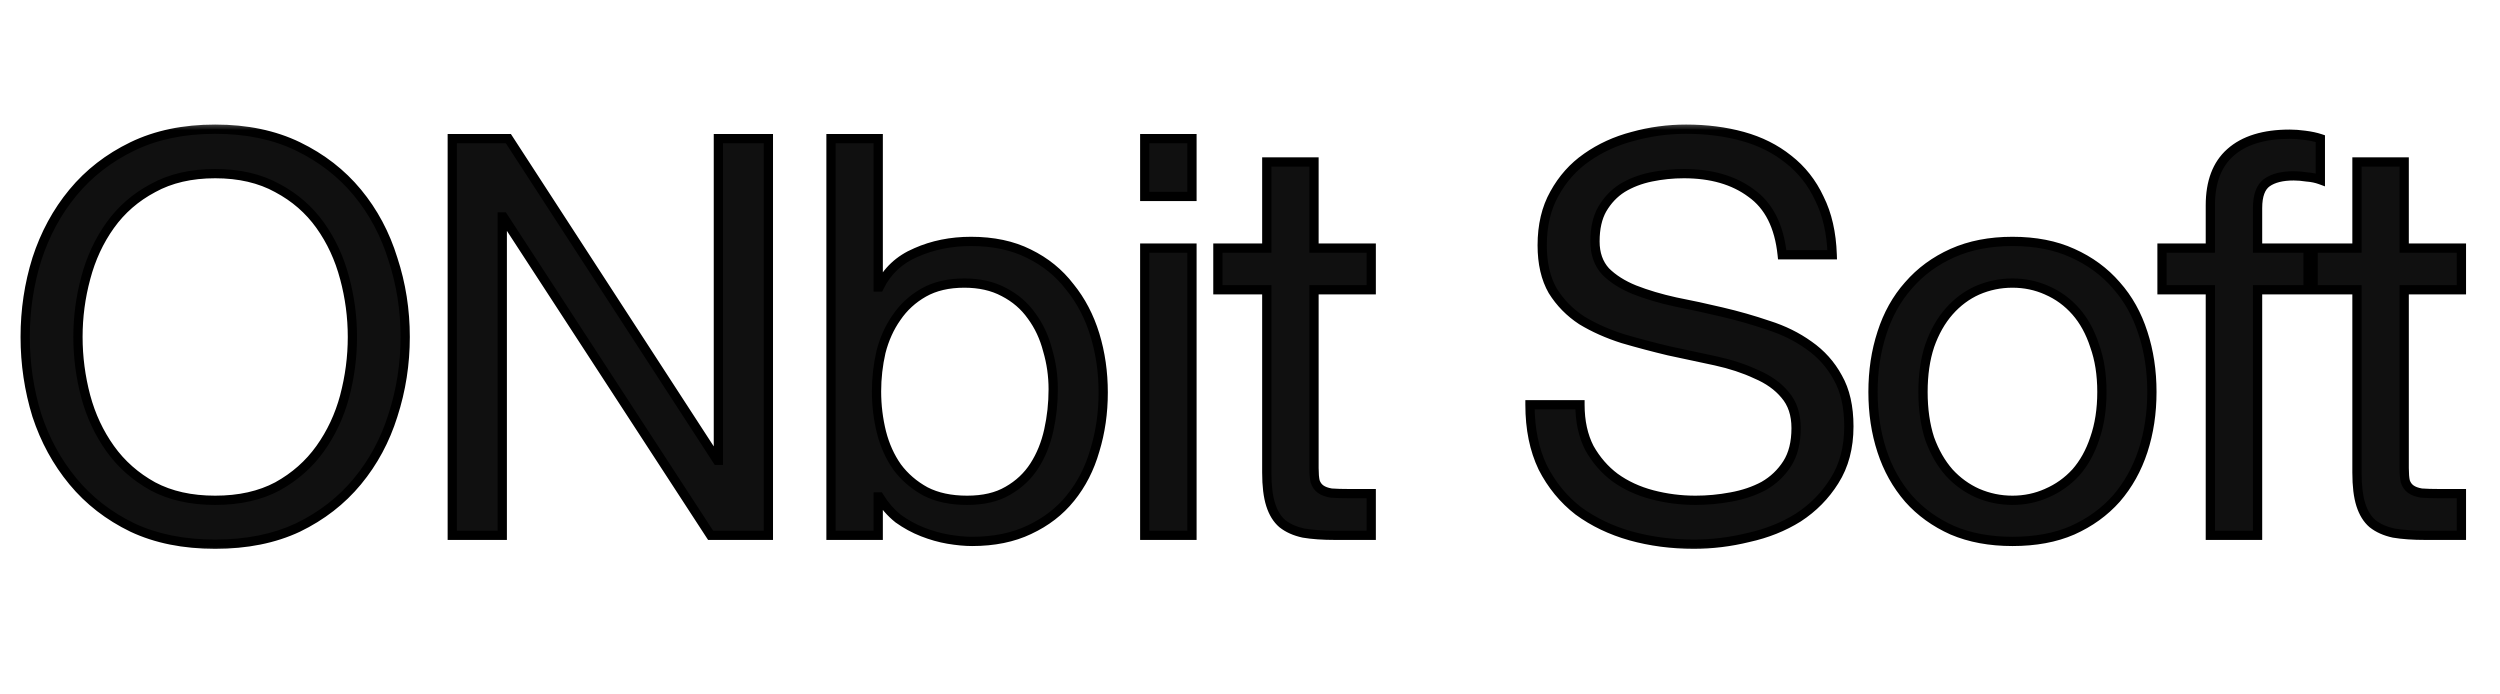 <svg width="108" height="30" viewBox="0 0 108 30" fill="none" xmlns="http://www.w3.org/2000/svg">
<mask id="path-1-outside-1_271_4060" maskUnits="userSpaceOnUse" x="0.176" y="5.125" width="107" height="19" fill="black">
<rect fill="white" x="0.176" y="5.125" width="107" height="19"/>
<path d="M3.368 14.557C3.368 15.421 3.48 16.277 3.704 17.125C3.928 17.957 4.28 18.709 4.76 19.381C5.24 20.053 5.856 20.597 6.608 21.013C7.36 21.413 8.256 21.613 9.296 21.613C10.336 21.613 11.232 21.413 11.984 21.013C12.736 20.597 13.352 20.053 13.832 19.381C14.312 18.709 14.664 17.957 14.888 17.125C15.112 16.277 15.224 15.421 15.224 14.557C15.224 13.693 15.112 12.845 14.888 12.013C14.664 11.165 14.312 10.405 13.832 9.733C13.352 9.061 12.736 8.525 11.984 8.125C11.232 7.709 10.336 7.501 9.296 7.501C8.256 7.501 7.36 7.709 6.608 8.125C5.856 8.525 5.24 9.061 4.76 9.733C4.28 10.405 3.928 11.165 3.704 12.013C3.48 12.845 3.368 13.693 3.368 14.557ZM1.088 14.557C1.088 13.389 1.256 12.269 1.592 11.197C1.944 10.109 2.464 9.149 3.152 8.317C3.84 7.485 4.696 6.821 5.72 6.325C6.744 5.829 7.936 5.581 9.296 5.581C10.656 5.581 11.848 5.829 12.872 6.325C13.896 6.821 14.752 7.485 15.44 8.317C16.128 9.149 16.64 10.109 16.976 11.197C17.328 12.269 17.504 13.389 17.504 14.557C17.504 15.725 17.328 16.853 16.976 17.941C16.64 19.013 16.128 19.965 15.44 20.797C14.752 21.629 13.896 22.293 12.872 22.789C11.848 23.269 10.656 23.509 9.296 23.509C7.936 23.509 6.744 23.269 5.72 22.789C4.696 22.293 3.84 21.629 3.152 20.797C2.464 19.965 1.944 19.013 1.592 17.941C1.256 16.853 1.088 15.725 1.088 14.557ZM19.538 5.989H21.962L30.986 19.885H31.034V5.989H33.194V23.125H30.698L21.746 9.373H21.698V23.125H19.538V5.989ZM35.898 5.989H37.938V12.397H37.986C38.322 11.709 38.85 11.213 39.571 10.909C40.291 10.589 41.083 10.429 41.947 10.429C42.907 10.429 43.739 10.605 44.443 10.957C45.163 11.309 45.755 11.789 46.218 12.397C46.699 12.989 47.059 13.677 47.298 14.461C47.538 15.245 47.658 16.077 47.658 16.957C47.658 17.837 47.538 18.669 47.298 19.453C47.075 20.237 46.722 20.925 46.242 21.517C45.779 22.093 45.187 22.549 44.467 22.885C43.763 23.221 42.938 23.389 41.995 23.389C41.691 23.389 41.346 23.357 40.962 23.293C40.594 23.229 40.227 23.125 39.858 22.981C39.49 22.837 39.139 22.645 38.803 22.405C38.483 22.149 38.211 21.837 37.986 21.469H37.938V23.125H35.898V5.989ZM45.498 16.813C45.498 16.237 45.419 15.677 45.258 15.133C45.114 14.573 44.883 14.077 44.562 13.645C44.258 13.213 43.858 12.869 43.362 12.613C42.883 12.357 42.315 12.229 41.658 12.229C40.971 12.229 40.386 12.365 39.907 12.637C39.426 12.909 39.035 13.269 38.73 13.717C38.426 14.149 38.203 14.645 38.059 15.205C37.931 15.765 37.867 16.333 37.867 16.909C37.867 17.517 37.938 18.109 38.083 18.685C38.227 19.245 38.45 19.741 38.755 20.173C39.075 20.605 39.483 20.957 39.978 21.229C40.474 21.485 41.075 21.613 41.779 21.613C42.483 21.613 43.066 21.477 43.531 21.205C44.011 20.933 44.395 20.573 44.682 20.125C44.971 19.677 45.178 19.165 45.306 18.589C45.434 18.013 45.498 17.421 45.498 16.813ZM51.493 8.485H49.453V5.989H51.493V8.485ZM49.453 10.717H51.493V23.125H49.453V10.717ZM56.765 10.717H59.237V12.517H56.765V20.221C56.765 20.461 56.781 20.653 56.813 20.797C56.861 20.941 56.941 21.053 57.053 21.133C57.165 21.213 57.317 21.269 57.509 21.301C57.717 21.317 57.981 21.325 58.301 21.325H59.237V23.125H57.677C57.149 23.125 56.693 23.093 56.309 23.029C55.941 22.949 55.637 22.813 55.397 22.621C55.173 22.429 55.005 22.157 54.893 21.805C54.781 21.453 54.725 20.989 54.725 20.413V12.517H52.613V10.717H54.725V6.997H56.765V10.717ZM76.991 11.005C76.863 9.773 76.415 8.885 75.647 8.341C74.895 7.781 73.927 7.501 72.743 7.501C72.263 7.501 71.791 7.549 71.327 7.645C70.863 7.741 70.447 7.901 70.079 8.125C69.727 8.349 69.439 8.653 69.215 9.037C69.007 9.405 68.903 9.869 68.903 10.429C68.903 10.957 69.055 11.389 69.359 11.725C69.679 12.045 70.095 12.309 70.607 12.517C71.135 12.725 71.727 12.901 72.383 13.045C73.039 13.173 73.703 13.317 74.375 13.477C75.063 13.637 75.735 13.829 76.391 14.053C77.047 14.261 77.631 14.549 78.143 14.917C78.671 15.285 79.087 15.749 79.391 16.309C79.711 16.869 79.871 17.573 79.871 18.421C79.871 19.333 79.663 20.117 79.247 20.773C78.847 21.413 78.327 21.941 77.687 22.357C77.047 22.757 76.327 23.045 75.527 23.221C74.743 23.413 73.959 23.509 73.175 23.509C72.215 23.509 71.303 23.389 70.439 23.149C69.591 22.909 68.839 22.549 68.183 22.069C67.543 21.573 67.031 20.949 66.647 20.197C66.279 19.429 66.095 18.525 66.095 17.485H68.255C68.255 18.205 68.391 18.829 68.663 19.357C68.951 19.869 69.319 20.293 69.767 20.629C70.231 20.965 70.767 21.213 71.375 21.373C71.983 21.533 72.607 21.613 73.247 21.613C73.759 21.613 74.271 21.565 74.783 21.469C75.311 21.373 75.783 21.213 76.199 20.989C76.615 20.749 76.951 20.429 77.207 20.029C77.463 19.629 77.591 19.117 77.591 18.493C77.591 17.901 77.431 17.421 77.111 17.053C76.807 16.685 76.391 16.389 75.863 16.165C75.351 15.925 74.767 15.733 74.111 15.589C73.455 15.445 72.783 15.301 72.095 15.157C71.423 14.997 70.759 14.821 70.103 14.629C69.447 14.421 68.855 14.157 68.327 13.837C67.815 13.501 67.399 13.077 67.079 12.565C66.775 12.037 66.623 11.381 66.623 10.597C66.623 9.733 66.799 8.989 67.151 8.365C67.503 7.725 67.967 7.205 68.543 6.805C69.135 6.389 69.799 6.085 70.535 5.893C71.287 5.685 72.055 5.581 72.839 5.581C73.719 5.581 74.535 5.685 75.287 5.893C76.039 6.101 76.695 6.429 77.255 6.877C77.831 7.325 78.279 7.893 78.599 8.581C78.935 9.253 79.119 10.061 79.151 11.005H76.991ZM83.074 16.933C83.074 17.685 83.17 18.357 83.362 18.949C83.57 19.525 83.85 20.013 84.202 20.413C84.554 20.797 84.962 21.093 85.426 21.301C85.906 21.509 86.41 21.613 86.938 21.613C87.466 21.613 87.962 21.509 88.426 21.301C88.906 21.093 89.322 20.797 89.674 20.413C90.026 20.013 90.298 19.525 90.49 18.949C90.698 18.357 90.802 17.685 90.802 16.933C90.802 16.181 90.698 15.517 90.49 14.941C90.298 14.349 90.026 13.853 89.674 13.453C89.322 13.053 88.906 12.749 88.426 12.541C87.962 12.333 87.466 12.229 86.938 12.229C86.41 12.229 85.906 12.333 85.426 12.541C84.962 12.749 84.554 13.053 84.202 13.453C83.85 13.853 83.57 14.349 83.362 14.941C83.17 15.517 83.074 16.181 83.074 16.933ZM80.914 16.933C80.914 16.021 81.042 15.173 81.298 14.389C81.554 13.589 81.938 12.901 82.45 12.325C82.962 11.733 83.594 11.269 84.346 10.933C85.098 10.597 85.962 10.429 86.938 10.429C87.93 10.429 88.794 10.597 89.53 10.933C90.282 11.269 90.914 11.733 91.426 12.325C91.938 12.901 92.322 13.589 92.578 14.389C92.834 15.173 92.962 16.021 92.962 16.933C92.962 17.845 92.834 18.693 92.578 19.477C92.322 20.261 91.938 20.949 91.426 21.541C90.914 22.117 90.282 22.573 89.53 22.909C88.794 23.229 87.93 23.389 86.938 23.389C85.962 23.389 85.098 23.229 84.346 22.909C83.594 22.573 82.962 22.117 82.45 21.541C81.938 20.949 81.554 20.261 81.298 19.477C81.042 18.693 80.914 17.845 80.914 16.933ZM95.487 12.517H93.399V10.717H95.487V8.869C95.487 7.861 95.775 7.101 96.351 6.589C96.943 6.061 97.799 5.797 98.919 5.797C99.111 5.797 99.327 5.813 99.567 5.845C99.823 5.877 100.047 5.925 100.239 5.989V7.765C100.063 7.701 99.871 7.661 99.663 7.645C99.455 7.613 99.263 7.597 99.087 7.597C98.591 7.597 98.207 7.693 97.935 7.885C97.663 8.077 97.527 8.445 97.527 8.989V10.717H99.927V12.517H97.527V23.125H95.487V12.517ZM103.861 10.717H106.333V12.517H103.861V20.221C103.861 20.461 103.877 20.653 103.909 20.797C103.957 20.941 104.037 21.053 104.149 21.133C104.261 21.213 104.413 21.269 104.605 21.301C104.813 21.317 105.077 21.325 105.397 21.325H106.333V23.125H104.773C104.245 23.125 103.789 23.093 103.405 23.029C103.037 22.949 102.733 22.813 102.493 22.621C102.269 22.429 102.101 22.157 101.989 21.805C101.877 21.453 101.821 20.989 101.821 20.413V12.517H99.709V10.717H101.821V6.997H103.861V10.717Z"/>
</mask>
<path d="M3.368 14.557C3.368 15.421 3.48 16.277 3.704 17.125C3.928 17.957 4.28 18.709 4.76 19.381C5.24 20.053 5.856 20.597 6.608 21.013C7.36 21.413 8.256 21.613 9.296 21.613C10.336 21.613 11.232 21.413 11.984 21.013C12.736 20.597 13.352 20.053 13.832 19.381C14.312 18.709 14.664 17.957 14.888 17.125C15.112 16.277 15.224 15.421 15.224 14.557C15.224 13.693 15.112 12.845 14.888 12.013C14.664 11.165 14.312 10.405 13.832 9.733C13.352 9.061 12.736 8.525 11.984 8.125C11.232 7.709 10.336 7.501 9.296 7.501C8.256 7.501 7.36 7.709 6.608 8.125C5.856 8.525 5.24 9.061 4.76 9.733C4.28 10.405 3.928 11.165 3.704 12.013C3.48 12.845 3.368 13.693 3.368 14.557ZM1.088 14.557C1.088 13.389 1.256 12.269 1.592 11.197C1.944 10.109 2.464 9.149 3.152 8.317C3.84 7.485 4.696 6.821 5.72 6.325C6.744 5.829 7.936 5.581 9.296 5.581C10.656 5.581 11.848 5.829 12.872 6.325C13.896 6.821 14.752 7.485 15.44 8.317C16.128 9.149 16.64 10.109 16.976 11.197C17.328 12.269 17.504 13.389 17.504 14.557C17.504 15.725 17.328 16.853 16.976 17.941C16.64 19.013 16.128 19.965 15.44 20.797C14.752 21.629 13.896 22.293 12.872 22.789C11.848 23.269 10.656 23.509 9.296 23.509C7.936 23.509 6.744 23.269 5.72 22.789C4.696 22.293 3.84 21.629 3.152 20.797C2.464 19.965 1.944 19.013 1.592 17.941C1.256 16.853 1.088 15.725 1.088 14.557ZM19.538 5.989H21.962L30.986 19.885H31.034V5.989H33.194V23.125H30.698L21.746 9.373H21.698V23.125H19.538V5.989ZM35.898 5.989H37.938V12.397H37.986C38.322 11.709 38.85 11.213 39.571 10.909C40.291 10.589 41.083 10.429 41.947 10.429C42.907 10.429 43.739 10.605 44.443 10.957C45.163 11.309 45.755 11.789 46.218 12.397C46.699 12.989 47.059 13.677 47.298 14.461C47.538 15.245 47.658 16.077 47.658 16.957C47.658 17.837 47.538 18.669 47.298 19.453C47.075 20.237 46.722 20.925 46.242 21.517C45.779 22.093 45.187 22.549 44.467 22.885C43.763 23.221 42.938 23.389 41.995 23.389C41.691 23.389 41.346 23.357 40.962 23.293C40.594 23.229 40.227 23.125 39.858 22.981C39.49 22.837 39.139 22.645 38.803 22.405C38.483 22.149 38.211 21.837 37.986 21.469H37.938V23.125H35.898V5.989ZM45.498 16.813C45.498 16.237 45.419 15.677 45.258 15.133C45.114 14.573 44.883 14.077 44.562 13.645C44.258 13.213 43.858 12.869 43.362 12.613C42.883 12.357 42.315 12.229 41.658 12.229C40.971 12.229 40.386 12.365 39.907 12.637C39.426 12.909 39.035 13.269 38.73 13.717C38.426 14.149 38.203 14.645 38.059 15.205C37.931 15.765 37.867 16.333 37.867 16.909C37.867 17.517 37.938 18.109 38.083 18.685C38.227 19.245 38.45 19.741 38.755 20.173C39.075 20.605 39.483 20.957 39.978 21.229C40.474 21.485 41.075 21.613 41.779 21.613C42.483 21.613 43.066 21.477 43.531 21.205C44.011 20.933 44.395 20.573 44.682 20.125C44.971 19.677 45.178 19.165 45.306 18.589C45.434 18.013 45.498 17.421 45.498 16.813ZM51.493 8.485H49.453V5.989H51.493V8.485ZM49.453 10.717H51.493V23.125H49.453V10.717ZM56.765 10.717H59.237V12.517H56.765V20.221C56.765 20.461 56.781 20.653 56.813 20.797C56.861 20.941 56.941 21.053 57.053 21.133C57.165 21.213 57.317 21.269 57.509 21.301C57.717 21.317 57.981 21.325 58.301 21.325H59.237V23.125H57.677C57.149 23.125 56.693 23.093 56.309 23.029C55.941 22.949 55.637 22.813 55.397 22.621C55.173 22.429 55.005 22.157 54.893 21.805C54.781 21.453 54.725 20.989 54.725 20.413V12.517H52.613V10.717H54.725V6.997H56.765V10.717ZM76.991 11.005C76.863 9.773 76.415 8.885 75.647 8.341C74.895 7.781 73.927 7.501 72.743 7.501C72.263 7.501 71.791 7.549 71.327 7.645C70.863 7.741 70.447 7.901 70.079 8.125C69.727 8.349 69.439 8.653 69.215 9.037C69.007 9.405 68.903 9.869 68.903 10.429C68.903 10.957 69.055 11.389 69.359 11.725C69.679 12.045 70.095 12.309 70.607 12.517C71.135 12.725 71.727 12.901 72.383 13.045C73.039 13.173 73.703 13.317 74.375 13.477C75.063 13.637 75.735 13.829 76.391 14.053C77.047 14.261 77.631 14.549 78.143 14.917C78.671 15.285 79.087 15.749 79.391 16.309C79.711 16.869 79.871 17.573 79.871 18.421C79.871 19.333 79.663 20.117 79.247 20.773C78.847 21.413 78.327 21.941 77.687 22.357C77.047 22.757 76.327 23.045 75.527 23.221C74.743 23.413 73.959 23.509 73.175 23.509C72.215 23.509 71.303 23.389 70.439 23.149C69.591 22.909 68.839 22.549 68.183 22.069C67.543 21.573 67.031 20.949 66.647 20.197C66.279 19.429 66.095 18.525 66.095 17.485H68.255C68.255 18.205 68.391 18.829 68.663 19.357C68.951 19.869 69.319 20.293 69.767 20.629C70.231 20.965 70.767 21.213 71.375 21.373C71.983 21.533 72.607 21.613 73.247 21.613C73.759 21.613 74.271 21.565 74.783 21.469C75.311 21.373 75.783 21.213 76.199 20.989C76.615 20.749 76.951 20.429 77.207 20.029C77.463 19.629 77.591 19.117 77.591 18.493C77.591 17.901 77.431 17.421 77.111 17.053C76.807 16.685 76.391 16.389 75.863 16.165C75.351 15.925 74.767 15.733 74.111 15.589C73.455 15.445 72.783 15.301 72.095 15.157C71.423 14.997 70.759 14.821 70.103 14.629C69.447 14.421 68.855 14.157 68.327 13.837C67.815 13.501 67.399 13.077 67.079 12.565C66.775 12.037 66.623 11.381 66.623 10.597C66.623 9.733 66.799 8.989 67.151 8.365C67.503 7.725 67.967 7.205 68.543 6.805C69.135 6.389 69.799 6.085 70.535 5.893C71.287 5.685 72.055 5.581 72.839 5.581C73.719 5.581 74.535 5.685 75.287 5.893C76.039 6.101 76.695 6.429 77.255 6.877C77.831 7.325 78.279 7.893 78.599 8.581C78.935 9.253 79.119 10.061 79.151 11.005H76.991ZM83.074 16.933C83.074 17.685 83.17 18.357 83.362 18.949C83.57 19.525 83.85 20.013 84.202 20.413C84.554 20.797 84.962 21.093 85.426 21.301C85.906 21.509 86.41 21.613 86.938 21.613C87.466 21.613 87.962 21.509 88.426 21.301C88.906 21.093 89.322 20.797 89.674 20.413C90.026 20.013 90.298 19.525 90.49 18.949C90.698 18.357 90.802 17.685 90.802 16.933C90.802 16.181 90.698 15.517 90.49 14.941C90.298 14.349 90.026 13.853 89.674 13.453C89.322 13.053 88.906 12.749 88.426 12.541C87.962 12.333 87.466 12.229 86.938 12.229C86.41 12.229 85.906 12.333 85.426 12.541C84.962 12.749 84.554 13.053 84.202 13.453C83.85 13.853 83.57 14.349 83.362 14.941C83.17 15.517 83.074 16.181 83.074 16.933ZM80.914 16.933C80.914 16.021 81.042 15.173 81.298 14.389C81.554 13.589 81.938 12.901 82.45 12.325C82.962 11.733 83.594 11.269 84.346 10.933C85.098 10.597 85.962 10.429 86.938 10.429C87.93 10.429 88.794 10.597 89.53 10.933C90.282 11.269 90.914 11.733 91.426 12.325C91.938 12.901 92.322 13.589 92.578 14.389C92.834 15.173 92.962 16.021 92.962 16.933C92.962 17.845 92.834 18.693 92.578 19.477C92.322 20.261 91.938 20.949 91.426 21.541C90.914 22.117 90.282 22.573 89.53 22.909C88.794 23.229 87.93 23.389 86.938 23.389C85.962 23.389 85.098 23.229 84.346 22.909C83.594 22.573 82.962 22.117 82.45 21.541C81.938 20.949 81.554 20.261 81.298 19.477C81.042 18.693 80.914 17.845 80.914 16.933ZM95.487 12.517H93.399V10.717H95.487V8.869C95.487 7.861 95.775 7.101 96.351 6.589C96.943 6.061 97.799 5.797 98.919 5.797C99.111 5.797 99.327 5.813 99.567 5.845C99.823 5.877 100.047 5.925 100.239 5.989V7.765C100.063 7.701 99.871 7.661 99.663 7.645C99.455 7.613 99.263 7.597 99.087 7.597C98.591 7.597 98.207 7.693 97.935 7.885C97.663 8.077 97.527 8.445 97.527 8.989V10.717H99.927V12.517H97.527V23.125H95.487V12.517ZM103.861 10.717H106.333V12.517H103.861V20.221C103.861 20.461 103.877 20.653 103.909 20.797C103.957 20.941 104.037 21.053 104.149 21.133C104.261 21.213 104.413 21.269 104.605 21.301C104.813 21.317 105.077 21.325 105.397 21.325H106.333V23.125H104.773C104.245 23.125 103.789 23.093 103.405 23.029C103.037 22.949 102.733 22.813 102.493 22.621C102.269 22.429 102.101 22.157 101.989 21.805C101.877 21.453 101.821 20.989 101.821 20.413V12.517H99.709V10.717H101.821V6.997H103.861V10.717Z" fill="#101010"/>
<path d="M3.704 17.125L3.51 17.176L3.511 17.177L3.704 17.125ZM4.76 19.381L4.597 19.497L4.76 19.381ZM6.608 21.013L6.511 21.188L6.514 21.19L6.608 21.013ZM11.984 21.013L12.078 21.19L12.081 21.188L11.984 21.013ZM13.832 19.381L13.669 19.265L13.832 19.381ZM14.888 17.125L15.081 17.177L15.081 17.176L14.888 17.125ZM14.888 12.013L14.694 12.064L14.695 12.065L14.888 12.013ZM13.832 9.733L13.669 9.849L13.832 9.733ZM11.984 8.125L11.887 8.3L11.89 8.302L11.984 8.125ZM6.608 8.125L6.702 8.302L6.705 8.3L6.608 8.125ZM3.704 12.013L3.897 12.065L3.897 12.064L3.704 12.013ZM1.592 11.197L1.401 11.135L1.401 11.137L1.592 11.197ZM3.152 8.317L2.998 8.19V8.19L3.152 8.317ZM5.72 6.325L5.633 6.145L5.633 6.145L5.72 6.325ZM12.872 6.325L12.959 6.145L12.872 6.325ZM15.44 8.317L15.594 8.19V8.19L15.44 8.317ZM16.976 11.197L16.785 11.256L16.786 11.259L16.976 11.197ZM16.976 17.941L16.785 17.879L16.785 17.881L16.976 17.941ZM12.872 22.789L12.957 22.97L12.959 22.969L12.872 22.789ZM5.72 22.789L5.633 22.969L5.635 22.97L5.72 22.789ZM1.592 17.941L1.401 18L1.402 18.003L1.592 17.941ZM3.368 14.557H3.168C3.168 15.438 3.282 16.312 3.51 17.176L3.704 17.125L3.897 17.074C3.677 16.242 3.568 15.403 3.568 14.557H3.368ZM3.704 17.125L3.511 17.177C3.741 18.031 4.103 18.805 4.597 19.497L4.76 19.381L4.923 19.265C4.457 18.613 4.115 17.883 3.897 17.073L3.704 17.125ZM4.76 19.381L4.597 19.497C5.095 20.195 5.734 20.758 6.511 21.188L6.608 21.013L6.705 20.838C5.978 20.436 5.384 19.912 4.923 19.265L4.76 19.381ZM6.608 21.013L6.514 21.19C7.301 21.608 8.23 21.813 9.296 21.813V21.613V21.413C8.281 21.413 7.419 21.218 6.702 20.836L6.608 21.013ZM9.296 21.613V21.813C10.361 21.813 11.291 21.608 12.078 21.19L11.984 21.013L11.89 20.836C11.172 21.218 10.31 21.413 9.296 21.413V21.613ZM11.984 21.013L12.081 21.188C12.858 20.758 13.496 20.195 13.995 19.497L13.832 19.381L13.669 19.265C13.207 19.912 12.614 20.436 11.887 20.838L11.984 21.013ZM13.832 19.381L13.995 19.497C14.489 18.805 14.851 18.031 15.081 17.177L14.888 17.125L14.695 17.073C14.477 17.883 14.135 18.613 13.669 19.265L13.832 19.381ZM14.888 17.125L15.081 17.176C15.309 16.312 15.424 15.438 15.424 14.557H15.224H15.024C15.024 15.403 14.914 16.242 14.694 17.074L14.888 17.125ZM15.224 14.557H15.424C15.424 13.675 15.309 12.81 15.081 11.961L14.888 12.013L14.695 12.065C14.914 12.88 15.024 13.71 15.024 14.557H15.224ZM14.888 12.013L15.081 11.962C14.851 11.092 14.489 10.31 13.995 9.617L13.832 9.733L13.669 9.849C14.134 10.5 14.476 11.238 14.694 12.064L14.888 12.013ZM13.832 9.733L13.995 9.617C13.496 8.919 12.856 8.362 12.078 7.948L11.984 8.125L11.89 8.302C12.615 8.688 13.208 9.203 13.669 9.849L13.832 9.733ZM11.984 8.125L12.081 7.95C11.293 7.514 10.363 7.301 9.296 7.301V7.501V7.701C10.309 7.701 11.17 7.904 11.887 8.3L11.984 8.125ZM9.296 7.501V7.301C8.229 7.301 7.298 7.514 6.511 7.95L6.608 8.125L6.705 8.3C7.421 7.904 8.283 7.701 9.296 7.701V7.501ZM6.608 8.125L6.514 7.948C5.735 8.362 5.096 8.919 4.597 9.617L4.76 9.733L4.923 9.849C5.384 9.203 5.976 8.688 6.702 8.302L6.608 8.125ZM4.76 9.733L4.597 9.617C4.102 10.31 3.74 11.092 3.51 11.962L3.704 12.013L3.897 12.064C4.115 11.238 4.457 10.5 4.923 9.849L4.76 9.733ZM3.704 12.013L3.511 11.961C3.282 12.81 3.168 13.675 3.168 14.557H3.368H3.568C3.568 13.71 3.677 12.88 3.897 12.065L3.704 12.013ZM1.088 14.557H1.288C1.288 13.409 1.453 12.309 1.783 11.257L1.592 11.197L1.401 11.137C1.059 12.229 0.888 13.37 0.888 14.557H1.088ZM1.592 11.197L1.782 11.259C2.127 10.193 2.635 9.256 3.306 8.444L3.152 8.317L2.998 8.19C2.293 9.042 1.761 10.025 1.401 11.135L1.592 11.197ZM3.152 8.317L3.306 8.444C3.975 7.636 4.807 6.989 5.807 6.505L5.72 6.325L5.633 6.145C4.584 6.653 3.705 7.334 2.998 8.19L3.152 8.317ZM5.72 6.325L5.807 6.505C6.799 6.024 7.96 5.781 9.296 5.781V5.581V5.381C7.911 5.381 6.689 5.634 5.633 6.145L5.72 6.325ZM9.296 5.581V5.781C10.631 5.781 11.793 6.024 12.785 6.505L12.872 6.325L12.959 6.145C11.903 5.634 10.68 5.381 9.296 5.381V5.581ZM12.872 6.325L12.785 6.505C13.784 6.989 14.617 7.636 15.286 8.444L15.44 8.317L15.594 8.19C14.887 7.334 14.007 6.653 12.959 6.145L12.872 6.325ZM15.44 8.317L15.286 8.444C15.956 9.255 16.456 10.192 16.785 11.256L16.976 11.197L17.167 11.138C16.824 10.026 16.299 9.043 15.594 8.19L15.44 8.317ZM16.976 11.197L16.786 11.259C17.131 12.311 17.304 13.409 17.304 14.557H17.504H17.704C17.704 13.369 17.525 12.227 17.166 11.135L16.976 11.197ZM17.504 14.557H17.304C17.304 15.704 17.131 16.812 16.785 17.879L16.976 17.941L17.166 18.003C17.525 16.894 17.704 15.745 17.704 14.557H17.504ZM16.976 17.941L16.785 17.881C16.456 18.93 15.957 19.858 15.286 20.669L15.44 20.797L15.594 20.924C16.299 20.072 16.823 19.096 17.167 18.001L16.976 17.941ZM15.44 20.797L15.286 20.669C14.617 21.478 13.784 22.125 12.785 22.609L12.872 22.789L12.959 22.969C14.007 22.461 14.887 21.78 15.594 20.924L15.44 20.797ZM12.872 22.789L12.787 22.608C11.794 23.073 10.632 23.309 9.296 23.309V23.509V23.709C10.679 23.709 11.901 23.465 12.957 22.97L12.872 22.789ZM9.296 23.509V23.309C7.959 23.309 6.797 23.073 5.805 22.608L5.72 22.789L5.635 22.97C6.69 23.465 7.912 23.709 9.296 23.709V23.509ZM5.72 22.789L5.807 22.609C4.807 22.125 3.975 21.478 3.306 20.669L3.152 20.797L2.998 20.924C3.705 21.78 4.584 22.461 5.633 22.969L5.72 22.789ZM3.152 20.797L3.306 20.669C2.635 19.858 2.126 18.928 1.782 17.879L1.592 17.941L1.402 18.003C1.761 19.098 2.293 20.072 2.998 20.924L3.152 20.797ZM1.592 17.941L1.783 17.882C1.453 16.814 1.288 15.706 1.288 14.557H1.088H0.888C0.888 15.745 1.059 16.892 1.401 18L1.592 17.941ZM19.538 5.989V5.789H19.338V5.989H19.538ZM21.962 5.989L22.13 5.88L22.071 5.789H21.962V5.989ZM30.986 19.885L30.818 19.994L30.878 20.085H30.986V19.885ZM31.034 19.885V20.085H31.234V19.885H31.034ZM31.034 5.989V5.789H30.834V5.989H31.034ZM33.194 5.989H33.394V5.789H33.194V5.989ZM33.194 23.125V23.325H33.394V23.125H33.194ZM30.698 23.125L30.53 23.234L30.59 23.325H30.698V23.125ZM21.746 9.373L21.914 9.264L21.855 9.173H21.746V9.373ZM21.698 9.373V9.173H21.498V9.373H21.698ZM21.698 23.125V23.325H21.898V23.125H21.698ZM19.538 23.125H19.338V23.325H19.538V23.125ZM19.538 5.989V6.189H21.962V5.989V5.789H19.538V5.989ZM21.962 5.989L21.794 6.098L30.818 19.994L30.986 19.885L31.154 19.776L22.13 5.88L21.962 5.989ZM30.986 19.885V20.085H31.034V19.885V19.685H30.986V19.885ZM31.034 19.885H31.234V5.989H31.034H30.834V19.885H31.034ZM31.034 5.989V6.189H33.194V5.989V5.789H31.034V5.989ZM33.194 5.989H32.994V23.125H33.194H33.394V5.989H33.194ZM33.194 23.125V22.925H30.698V23.125V23.325H33.194V23.125ZM30.698 23.125L30.866 23.016L21.914 9.264L21.746 9.373L21.578 9.482L30.53 23.234L30.698 23.125ZM21.746 9.373V9.173H21.698V9.373V9.573H21.746V9.373ZM21.698 9.373H21.498V23.125H21.698H21.898V9.373H21.698ZM21.698 23.125V22.925H19.538V23.125V23.325H21.698V23.125ZM19.538 23.125H19.738V5.989H19.538H19.338V23.125H19.538ZM35.898 5.989V5.789H35.699V5.989H35.898ZM37.938 5.989H38.139V5.789H37.938V5.989ZM37.938 12.397H37.739V12.597H37.938V12.397ZM37.986 12.397V12.597H38.111L38.166 12.485L37.986 12.397ZM39.571 10.909L39.648 11.093L39.652 11.092L39.571 10.909ZM44.443 10.957L44.353 11.136L44.355 11.137L44.443 10.957ZM46.218 12.397L46.059 12.518L46.063 12.523L46.218 12.397ZM47.298 14.461L47.49 14.402L47.298 14.461ZM47.298 19.453L47.107 19.394L47.106 19.398L47.298 19.453ZM46.242 21.517L46.087 21.391L46.087 21.392L46.242 21.517ZM44.467 22.885L44.382 22.704L44.38 22.704L44.467 22.885ZM40.962 23.293L40.928 23.49L40.93 23.49L40.962 23.293ZM39.858 22.981L39.786 23.167L39.858 22.981ZM38.803 22.405L38.677 22.561L38.686 22.568L38.803 22.405ZM37.986 21.469L38.157 21.365L38.099 21.269H37.986V21.469ZM37.938 21.469V21.269H37.739V21.469H37.938ZM37.938 23.125V23.325H38.139V23.125H37.938ZM35.898 23.125H35.699V23.325H35.898V23.125ZM45.258 15.133L45.065 15.183L45.067 15.189L45.258 15.133ZM44.562 13.645L44.399 13.76L44.402 13.764L44.562 13.645ZM43.362 12.613L43.268 12.79L43.271 12.791L43.362 12.613ZM39.907 12.637L40.005 12.811L39.907 12.637ZM38.73 13.717L38.894 13.832L38.896 13.829L38.73 13.717ZM38.059 15.205L37.865 15.155L37.864 15.16L38.059 15.205ZM38.083 18.685L37.888 18.733L37.889 18.735L38.083 18.685ZM38.755 20.173L38.591 20.288L38.594 20.292L38.755 20.173ZM39.978 21.229L39.882 21.404L39.887 21.407L39.978 21.229ZM43.531 21.205L43.432 21.031L43.429 21.032L43.531 21.205ZM44.682 20.125L44.851 20.233L44.682 20.125ZM35.898 5.989V6.189H37.938V5.989V5.789H35.898V5.989ZM37.938 5.989H37.739V12.397H37.938H38.139V5.989H37.938ZM37.938 12.397V12.597H37.986V12.397V12.197H37.938V12.397ZM37.986 12.397L38.166 12.485C38.48 11.841 38.972 11.379 39.648 11.093L39.571 10.909L39.493 10.725C38.729 11.047 38.164 11.577 37.807 12.309L37.986 12.397ZM39.571 10.909L39.652 11.092C40.344 10.784 41.108 10.629 41.947 10.629V10.429V10.229C41.057 10.229 40.237 10.394 39.489 10.726L39.571 10.909ZM41.947 10.429V10.629C42.882 10.629 43.682 10.8 44.353 11.136L44.443 10.957L44.532 10.778C43.795 10.409 42.931 10.229 41.947 10.229V10.429ZM44.443 10.957L44.355 11.137C45.048 11.476 45.615 11.936 46.059 12.518L46.218 12.397L46.377 12.276C45.894 11.642 45.277 11.142 44.53 10.777L44.443 10.957ZM46.218 12.397L46.063 12.523C46.526 13.094 46.874 13.758 47.107 14.52L47.298 14.461L47.49 14.402C47.243 13.596 46.871 12.884 46.374 12.271L46.218 12.397ZM47.298 14.461L47.107 14.52C47.341 15.283 47.459 16.095 47.459 16.957H47.658H47.858C47.858 16.059 47.736 15.207 47.49 14.402L47.298 14.461ZM47.658 16.957H47.459C47.459 17.819 47.341 18.631 47.107 19.395L47.298 19.453L47.49 19.512C47.736 18.707 47.858 17.855 47.858 16.957H47.658ZM47.298 19.453L47.106 19.398C46.889 20.158 46.549 20.821 46.087 21.391L46.242 21.517L46.398 21.643C46.896 21.029 47.26 20.316 47.491 19.508L47.298 19.453ZM46.242 21.517L46.087 21.392C45.643 21.942 45.076 22.38 44.382 22.704L44.467 22.885L44.551 23.066C45.297 22.718 45.914 22.244 46.398 21.642L46.242 21.517ZM44.467 22.885L44.38 22.704C43.708 23.025 42.915 23.189 41.995 23.189V23.389V23.589C42.962 23.589 43.817 23.417 44.553 23.066L44.467 22.885ZM41.995 23.389V23.189C41.704 23.189 41.371 23.158 40.995 23.096L40.962 23.293L40.93 23.49C41.322 23.556 41.677 23.589 41.995 23.589V23.389ZM40.962 23.293L40.997 23.096C40.643 23.034 40.288 22.934 39.931 22.795L39.858 22.981L39.786 23.167C40.165 23.316 40.546 23.424 40.928 23.49L40.962 23.293ZM39.858 22.981L39.931 22.795C39.579 22.657 39.242 22.473 38.919 22.242L38.803 22.405L38.686 22.568C39.035 22.817 39.401 23.017 39.786 23.167L39.858 22.981ZM38.803 22.405L38.927 22.249C38.627 22.008 38.37 21.714 38.157 21.365L37.986 21.469L37.816 21.573C38.051 21.96 38.338 22.29 38.678 22.561L38.803 22.405ZM37.986 21.469V21.269H37.938V21.469V21.669H37.986V21.469ZM37.938 21.469H37.739V23.125H37.938H38.139V21.469H37.938ZM37.938 23.125V22.925H35.898V23.125V23.325H37.938V23.125ZM35.898 23.125H36.099V5.989H35.898H35.699V23.125H35.898ZM45.498 16.813H45.699C45.699 16.218 45.616 15.639 45.45 15.077L45.258 15.133L45.067 15.189C45.221 15.715 45.298 16.256 45.298 16.813H45.498ZM45.258 15.133L45.452 15.083C45.302 14.5 45.06 13.98 44.723 13.526L44.562 13.645L44.402 13.764C44.705 14.174 44.927 14.646 45.065 15.183L45.258 15.133ZM44.562 13.645L44.726 13.53C44.402 13.07 43.977 12.705 43.454 12.435L43.362 12.613L43.271 12.791C43.74 13.033 44.114 13.356 44.399 13.76L44.562 13.645ZM43.362 12.613L43.457 12.437C42.942 12.162 42.341 12.029 41.658 12.029V12.229V12.429C42.288 12.429 42.823 12.552 43.268 12.79L43.362 12.613ZM41.658 12.229V12.029C40.944 12.029 40.325 12.17 39.808 12.463L39.907 12.637L40.005 12.811C40.448 12.56 40.997 12.429 41.658 12.429V12.229ZM39.907 12.637L39.808 12.463C39.302 12.75 38.887 13.131 38.565 13.605L38.73 13.717L38.896 13.829C39.182 13.407 39.551 13.068 40.005 12.811L39.907 12.637ZM38.73 13.717L38.567 13.602C38.248 14.056 38.014 14.574 37.865 15.155L38.059 15.205L38.252 15.255C38.391 14.716 38.605 14.242 38.894 13.832L38.73 13.717ZM38.059 15.205L37.864 15.16C37.732 15.735 37.666 16.318 37.666 16.909H37.867H38.066C38.066 16.348 38.129 15.795 38.253 15.25L38.059 15.205ZM37.867 16.909H37.666C37.666 17.533 37.74 18.141 37.888 18.733L38.083 18.685L38.276 18.637C38.137 18.077 38.066 17.501 38.066 16.909H37.867ZM38.083 18.685L37.889 18.735C38.038 19.316 38.272 19.834 38.591 20.288L38.755 20.173L38.918 20.058C38.629 19.648 38.415 19.174 38.276 18.635L38.083 18.685ZM38.755 20.173L38.594 20.292C38.932 20.748 39.362 21.119 39.882 21.404L39.978 21.229L40.075 21.054C39.603 20.795 39.217 20.462 38.915 20.054L38.755 20.173ZM39.978 21.229L39.887 21.407C40.417 21.681 41.051 21.813 41.779 21.813V21.613V21.413C41.098 21.413 40.531 21.289 40.07 21.051L39.978 21.229ZM41.779 21.613V21.813C42.507 21.813 43.129 21.672 43.632 21.378L43.531 21.205L43.429 21.032C43.004 21.282 42.458 21.413 41.779 21.413V21.613ZM43.531 21.205L43.629 21.379C44.136 21.092 44.544 20.709 44.851 20.233L44.682 20.125L44.514 20.017C44.244 20.437 43.885 20.774 43.432 21.031L43.531 21.205ZM44.682 20.125L44.851 20.233C45.153 19.763 45.369 19.229 45.502 18.632L45.306 18.589L45.111 18.546C44.988 19.101 44.788 19.591 44.514 20.017L44.682 20.125ZM45.306 18.589L45.502 18.632C45.633 18.042 45.699 17.435 45.699 16.813H45.498H45.298C45.298 17.407 45.236 17.984 45.111 18.546L45.306 18.589ZM51.493 8.485V8.685H51.693V8.485H51.493ZM49.453 8.485H49.253V8.685H49.453V8.485ZM49.453 5.989V5.789H49.253V5.989H49.453ZM51.493 5.989H51.693V5.789H51.493V5.989ZM49.453 10.717V10.517H49.253V10.717H49.453ZM51.493 10.717H51.693V10.517H51.493V10.717ZM51.493 23.125V23.325H51.693V23.125H51.493ZM49.453 23.125H49.253V23.325H49.453V23.125ZM51.493 8.485V8.285H49.453V8.485V8.685H51.493V8.485ZM49.453 8.485H49.653V5.989H49.453H49.253V8.485H49.453ZM49.453 5.989V6.189H51.493V5.989V5.789H49.453V5.989ZM51.493 5.989H51.293V8.485H51.493H51.693V5.989H51.493ZM49.453 10.717V10.917H51.493V10.717V10.517H49.453V10.717ZM51.493 10.717H51.293V23.125H51.493H51.693V10.717H51.493ZM51.493 23.125V22.925H49.453V23.125V23.325H51.493V23.125ZM49.453 23.125H49.653V10.717H49.453H49.253V23.125H49.453ZM56.765 10.717H56.565V10.917H56.765V10.717ZM59.237 10.717H59.437V10.517H59.237V10.717ZM59.237 12.517V12.717H59.437V12.517H59.237ZM56.765 12.517V12.317H56.565V12.517H56.765ZM56.813 20.797L56.618 20.84L56.62 20.851L56.624 20.86L56.813 20.797ZM57.509 21.301L57.477 21.498L57.485 21.5L57.494 21.5L57.509 21.301ZM59.237 21.325H59.437V21.125H59.237V21.325ZM59.237 23.125V23.325H59.437V23.125H59.237ZM56.309 23.029L56.267 23.225L56.276 23.226L56.309 23.029ZM55.397 22.621L55.267 22.773L55.272 22.777L55.397 22.621ZM54.893 21.805L54.703 21.866L54.893 21.805ZM54.725 12.517H54.925V12.317H54.725V12.517ZM52.613 12.517H52.413V12.717H52.613V12.517ZM52.613 10.717V10.517H52.413V10.717H52.613ZM54.725 10.717V10.917H54.925V10.717H54.725ZM54.725 6.997V6.797H54.525V6.997H54.725ZM56.765 6.997H56.965V6.797H56.765V6.997ZM56.765 10.717V10.917H59.237V10.717V10.517H56.765V10.717ZM59.237 10.717H59.037V12.517H59.237H59.437V10.717H59.237ZM59.237 12.517V12.317H56.765V12.517V12.717H59.237V12.517ZM56.765 12.517H56.565V20.221H56.765H56.965V12.517H56.765ZM56.765 20.221H56.565C56.565 20.468 56.582 20.676 56.618 20.84L56.813 20.797L57.009 20.754C56.981 20.63 56.965 20.454 56.965 20.221H56.765ZM56.813 20.797L56.624 20.86C56.684 21.04 56.787 21.189 56.937 21.296L57.053 21.133L57.17 20.97C57.096 20.917 57.039 20.842 57.003 20.734L56.813 20.797ZM57.053 21.133L56.937 21.296C57.082 21.399 57.266 21.463 57.477 21.498L57.509 21.301L57.542 21.104C57.369 21.075 57.249 21.027 57.17 20.97L57.053 21.133ZM57.509 21.301L57.494 21.5C57.709 21.517 57.979 21.525 58.301 21.525V21.325V21.125C57.984 21.125 57.726 21.117 57.525 21.102L57.509 21.301ZM58.301 21.325V21.525H59.237V21.325V21.125H58.301V21.325ZM59.237 21.325H59.037V23.125H59.237H59.437V21.325H59.237ZM59.237 23.125V22.925H57.677V23.125V23.325H59.237V23.125ZM57.677 23.125V22.925C57.157 22.925 56.712 22.893 56.342 22.832L56.309 23.029L56.276 23.226C56.674 23.293 57.142 23.325 57.677 23.325V23.125ZM56.309 23.029L56.352 22.834C56.007 22.759 55.733 22.634 55.522 22.465L55.397 22.621L55.272 22.777C55.541 22.992 55.875 23.139 56.267 23.224L56.309 23.029ZM55.397 22.621L55.528 22.469C55.338 22.307 55.188 22.07 55.084 21.744L54.893 21.805L54.703 21.866C54.823 22.244 55.009 22.551 55.267 22.773L55.397 22.621ZM54.893 21.805L55.084 21.744C54.981 21.42 54.925 20.979 54.925 20.413H54.725H54.525C54.525 20.999 54.582 21.486 54.703 21.866L54.893 21.805ZM54.725 20.413H54.925V12.517H54.725H54.525V20.413H54.725ZM54.725 12.517V12.317H52.613V12.517V12.717H54.725V12.517ZM52.613 12.517H52.813V10.717H52.613H52.413V12.517H52.613ZM52.613 10.717V10.917H54.725V10.717V10.517H52.613V10.717ZM54.725 10.717H54.925V6.997H54.725H54.525V10.717H54.725ZM54.725 6.997V7.197H56.765V6.997V6.797H54.725V6.997ZM56.765 6.997H56.565V10.717H56.765H56.965V6.997H56.765ZM76.991 11.005L76.792 11.026L76.811 11.205H76.991V11.005ZM75.647 8.341L75.528 8.501L75.532 8.504L75.647 8.341ZM71.327 7.645L71.368 7.841L71.327 7.645ZM70.079 8.125L69.975 7.954L69.972 7.956L70.079 8.125ZM69.215 9.037L69.043 8.936L69.041 8.939L69.215 9.037ZM69.359 11.725L69.211 11.859L69.218 11.866L69.359 11.725ZM70.607 12.517L70.532 12.702L70.534 12.703L70.607 12.517ZM72.383 13.045L72.341 13.24L72.345 13.241L72.383 13.045ZM74.375 13.477L74.329 13.672L74.33 13.672L74.375 13.477ZM76.391 14.053L76.327 14.242L76.331 14.244L76.391 14.053ZM78.143 14.917L78.027 15.079L78.029 15.081L78.143 14.917ZM79.391 16.309L79.216 16.404L79.218 16.408L79.391 16.309ZM79.247 20.773L79.078 20.666L79.078 20.667L79.247 20.773ZM77.687 22.357L77.793 22.527L77.796 22.525L77.687 22.357ZM75.527 23.221L75.484 23.026L75.48 23.027L75.527 23.221ZM70.439 23.149L70.385 23.341L70.386 23.342L70.439 23.149ZM68.183 22.069L68.061 22.227L68.065 22.23L68.183 22.069ZM66.647 20.197L66.467 20.284L66.469 20.288L66.647 20.197ZM66.095 17.485V17.285H65.895V17.485H66.095ZM68.255 17.485H68.455V17.285H68.255V17.485ZM68.663 19.357L68.485 19.449L68.489 19.455L68.663 19.357ZM69.767 20.629L69.647 20.789L69.65 20.791L69.767 20.629ZM71.375 21.373L71.324 21.566L71.375 21.373ZM74.783 21.469L74.748 21.272L74.746 21.272L74.783 21.469ZM76.199 20.989L76.294 21.165L76.299 21.162L76.199 20.989ZM77.207 20.029L77.039 19.921L77.207 20.029ZM77.111 17.053L76.957 17.18L76.96 17.184L77.111 17.053ZM75.863 16.165L75.778 16.346L75.785 16.349L75.863 16.165ZM72.095 15.157L72.049 15.352L72.054 15.353L72.095 15.157ZM70.103 14.629L70.043 14.82L70.047 14.821L70.103 14.629ZM68.327 13.837L68.218 14.004L68.224 14.008L68.327 13.837ZM67.079 12.565L66.906 12.665L66.91 12.671L67.079 12.565ZM67.151 8.365L67.326 8.463L67.327 8.461L67.151 8.365ZM68.543 6.805L68.657 6.969L68.658 6.969L68.543 6.805ZM70.535 5.893L70.586 6.087L70.589 6.086L70.535 5.893ZM75.287 5.893L75.341 5.7L75.287 5.893ZM77.255 6.877L77.13 7.033L77.133 7.035L77.255 6.877ZM78.599 8.581L78.418 8.665L78.421 8.67L78.599 8.581ZM79.151 11.005V11.205H79.358L79.351 10.998L79.151 11.005ZM76.991 11.005L77.19 10.984C77.058 9.714 76.592 8.765 75.763 8.178L75.647 8.341L75.532 8.504C76.239 9.005 76.668 9.832 76.792 11.026L76.991 11.005ZM75.647 8.341L75.767 8.181C74.972 7.589 73.959 7.301 72.743 7.301V7.501V7.701C73.896 7.701 74.819 7.973 75.528 8.501L75.647 8.341ZM72.743 7.501V7.301C72.25 7.301 71.764 7.35 71.287 7.449L71.327 7.645L71.368 7.841C71.818 7.748 72.277 7.701 72.743 7.701V7.501ZM71.327 7.645L71.287 7.449C70.803 7.549 70.365 7.717 69.975 7.954L70.079 8.125L70.183 8.296C70.53 8.085 70.924 7.933 71.368 7.841L71.327 7.645ZM70.079 8.125L69.972 7.956C69.591 8.198 69.282 8.527 69.043 8.936L69.215 9.037L69.388 9.138C69.597 8.779 69.863 8.499 70.187 8.294L70.079 8.125ZM69.215 9.037L69.041 8.939C68.812 9.345 68.703 9.845 68.703 10.429H68.903H69.103C69.103 9.893 69.203 9.465 69.389 9.135L69.215 9.037ZM68.903 10.429H68.703C68.703 10.998 68.868 11.48 69.211 11.859L69.359 11.725L69.508 11.591C69.242 11.298 69.103 10.916 69.103 10.429H68.903ZM69.359 11.725L69.218 11.866C69.561 12.209 70.001 12.486 70.532 12.702L70.607 12.517L70.683 12.332C70.19 12.132 69.798 11.881 69.501 11.584L69.359 11.725ZM70.607 12.517L70.534 12.703C71.073 12.916 71.676 13.095 72.341 13.24L72.383 13.045L72.426 12.85C71.779 12.707 71.197 12.534 70.681 12.331L70.607 12.517ZM72.383 13.045L72.345 13.241C72.998 13.369 73.66 13.512 74.329 13.672L74.375 13.477L74.422 13.282C73.747 13.122 73.08 12.977 72.422 12.849L72.383 13.045ZM74.375 13.477L74.33 13.672C75.012 13.83 75.677 14.021 76.327 14.242L76.391 14.053L76.456 13.864C75.793 13.637 75.115 13.444 74.421 13.282L74.375 13.477ZM76.391 14.053L76.331 14.244C76.969 14.446 77.533 14.725 78.027 15.079L78.143 14.917L78.26 14.755C77.729 14.373 77.126 14.076 76.452 13.862L76.391 14.053ZM78.143 14.917L78.029 15.081C78.532 15.431 78.927 15.872 79.216 16.404L79.391 16.309L79.567 16.214C79.248 15.626 78.811 15.139 78.258 14.753L78.143 14.917ZM79.391 16.309L79.218 16.408C79.516 16.93 79.671 17.597 79.671 18.421H79.871H80.071C80.071 17.549 79.907 16.808 79.565 16.21L79.391 16.309ZM79.871 18.421H79.671C79.671 19.302 79.471 20.047 79.078 20.666L79.247 20.773L79.416 20.88C79.856 20.187 80.071 19.364 80.071 18.421H79.871ZM79.247 20.773L79.078 20.667C78.693 21.282 78.194 21.789 77.578 22.189L77.687 22.357L77.796 22.525C78.46 22.093 79.001 21.544 79.417 20.879L79.247 20.773ZM77.687 22.357L77.581 22.187C76.962 22.574 76.264 22.854 75.484 23.026L75.527 23.221L75.57 23.416C76.391 23.236 77.132 22.94 77.793 22.527L77.687 22.357ZM75.527 23.221L75.48 23.027C74.711 23.215 73.943 23.309 73.175 23.309V23.509V23.709C73.976 23.709 74.776 23.611 75.575 23.415L75.527 23.221ZM73.175 23.509V23.309C72.232 23.309 71.338 23.191 70.493 22.956L70.439 23.149L70.386 23.342C71.268 23.587 72.198 23.709 73.175 23.709V23.509ZM70.439 23.149L70.494 22.957C69.667 22.723 68.937 22.372 68.301 21.908L68.183 22.069L68.065 22.23C68.742 22.726 69.516 23.096 70.385 23.341L70.439 23.149ZM68.183 22.069L68.306 21.911C67.69 21.434 67.197 20.833 66.826 20.106L66.647 20.197L66.469 20.288C66.866 21.065 67.397 21.712 68.061 22.227L68.183 22.069ZM66.647 20.197L66.828 20.111C66.475 19.375 66.295 18.502 66.295 17.485H66.095H65.895C65.895 18.548 66.084 19.483 66.467 20.283L66.647 20.197ZM66.095 17.485V17.685H68.255V17.485V17.285H66.095V17.485ZM68.255 17.485H68.055C68.055 18.23 68.196 18.887 68.486 19.449L68.663 19.357L68.841 19.265C68.587 18.771 68.455 18.18 68.455 17.485H68.255ZM68.663 19.357L68.489 19.455C68.79 19.99 69.176 20.436 69.647 20.789L69.767 20.629L69.887 20.469C69.463 20.151 69.113 19.748 68.838 19.259L68.663 19.357ZM69.767 20.629L69.65 20.791C70.136 21.143 70.695 21.401 71.324 21.566L71.375 21.373L71.426 21.18C70.84 21.025 70.327 20.787 69.885 20.467L69.767 20.629ZM71.375 21.373L71.324 21.566C71.949 21.731 72.591 21.813 73.247 21.813V21.613V21.413C72.624 21.413 72.017 21.335 71.426 21.18L71.375 21.373ZM73.247 21.613V21.813C73.772 21.813 74.296 21.764 74.82 21.666L74.783 21.469L74.746 21.272C74.246 21.366 73.747 21.413 73.247 21.413V21.613ZM74.783 21.469L74.819 21.666C75.365 21.567 75.857 21.4 76.294 21.165L76.199 20.989L76.105 20.813C75.709 21.026 75.258 21.18 74.748 21.272L74.783 21.469ZM76.199 20.989L76.299 21.162C76.743 20.906 77.102 20.564 77.376 20.137L77.207 20.029L77.039 19.921C76.8 20.294 76.488 20.592 76.099 20.816L76.199 20.989ZM77.207 20.029L77.376 20.137C77.658 19.696 77.791 19.143 77.791 18.493H77.591H77.391C77.391 19.091 77.269 19.562 77.039 19.921L77.207 20.029ZM77.591 18.493H77.791C77.791 17.863 77.62 17.334 77.262 16.922L77.111 17.053L76.96 17.184C77.242 17.509 77.391 17.939 77.391 18.493H77.591ZM77.111 17.053L77.266 16.926C76.937 16.528 76.493 16.215 75.942 15.981L75.863 16.165L75.785 16.349C76.29 16.563 76.677 16.842 76.957 17.18L77.111 17.053ZM75.863 16.165L75.948 15.984C75.421 15.737 74.822 15.54 74.154 15.394L74.111 15.589L74.069 15.784C74.713 15.926 75.282 16.113 75.778 16.346L75.863 16.165ZM74.111 15.589L74.154 15.394C73.498 15.249 72.825 15.105 72.136 14.961L72.095 15.157L72.054 15.353C72.742 15.497 73.413 15.64 74.069 15.784L74.111 15.589ZM72.095 15.157L72.142 14.962C71.473 14.803 70.812 14.628 70.159 14.437L70.103 14.629L70.047 14.821C70.707 15.014 71.374 15.191 72.049 15.352L72.095 15.157ZM70.103 14.629L70.164 14.438C69.521 14.235 68.944 13.977 68.431 13.666L68.327 13.837L68.224 14.008C68.767 14.337 69.374 14.607 70.043 14.82L70.103 14.629ZM68.327 13.837L68.437 13.67C67.949 13.349 67.553 12.946 67.249 12.459L67.079 12.565L66.91 12.671C67.245 13.208 67.682 13.653 68.218 14.004L68.327 13.837ZM67.079 12.565L67.253 12.465C66.971 11.975 66.823 11.356 66.823 10.597H66.623H66.423C66.423 11.406 66.58 12.099 66.906 12.665L67.079 12.565ZM66.623 10.597H66.823C66.823 9.76 66.994 9.052 67.326 8.463L67.151 8.365L66.977 8.267C66.605 8.926 66.423 9.706 66.423 10.597H66.623ZM67.151 8.365L67.327 8.461C67.664 7.847 68.108 7.351 68.657 6.969L68.543 6.805L68.429 6.641C67.827 7.059 67.342 7.603 66.976 8.269L67.151 8.365ZM68.543 6.805L68.658 6.969C69.23 6.567 69.872 6.273 70.586 6.087L70.535 5.893L70.485 5.699C69.727 5.897 69.041 6.211 68.428 6.641L68.543 6.805ZM70.535 5.893L70.589 6.086C71.323 5.883 72.073 5.781 72.839 5.781V5.581V5.381C72.037 5.381 71.251 5.487 70.482 5.7L70.535 5.893ZM72.839 5.581V5.781C73.704 5.781 74.501 5.883 75.234 6.086L75.287 5.893L75.341 5.7C74.569 5.487 73.735 5.381 72.839 5.381V5.581ZM75.287 5.893L75.234 6.086C75.962 6.287 76.593 6.604 77.13 7.033L77.255 6.877L77.38 6.721C76.797 6.254 76.116 5.915 75.341 5.7L75.287 5.893ZM77.255 6.877L77.133 7.035C77.683 7.463 78.111 8.005 78.418 8.665L78.599 8.581L78.781 8.497C78.448 7.781 77.98 7.187 77.378 6.719L77.255 6.877ZM78.599 8.581L78.421 8.67C78.741 9.311 78.92 10.089 78.951 11.012L79.151 11.005L79.351 10.998C79.319 10.033 79.13 9.195 78.778 8.492L78.599 8.581ZM79.151 11.005V10.805H76.991V11.005V11.205H79.151V11.005ZM83.362 18.949L83.171 19.011L83.174 19.017L83.362 18.949ZM84.202 20.413L84.052 20.545L84.054 20.548L84.202 20.413ZM85.426 21.301L85.344 21.483L85.346 21.485L85.426 21.301ZM88.426 21.301L88.346 21.117L88.344 21.119L88.426 21.301ZM89.674 20.413L89.821 20.548L89.824 20.545L89.674 20.413ZM90.49 18.949L90.301 18.883L90.3 18.886L90.49 18.949ZM90.49 14.941L90.299 15.003L90.302 15.009L90.49 14.941ZM89.674 13.453L89.824 13.321L89.674 13.453ZM88.426 12.541L88.344 12.723L88.346 12.725L88.426 12.541ZM85.426 12.541L85.346 12.357L85.344 12.358L85.426 12.541ZM83.362 14.941L83.173 14.875L83.172 14.878L83.362 14.941ZM81.298 14.389L81.488 14.451L81.488 14.45L81.298 14.389ZM82.45 12.325L82.599 12.458L82.601 12.456L82.45 12.325ZM84.346 10.933L84.427 11.116L84.346 10.933ZM89.53 10.933L89.447 11.115L89.448 11.116L89.53 10.933ZM91.426 12.325L91.275 12.456L91.276 12.458L91.426 12.325ZM92.578 14.389L92.387 14.45L92.388 14.451L92.578 14.389ZM92.578 19.477L92.388 19.415L92.578 19.477ZM91.426 21.541L91.575 21.674L91.577 21.672L91.426 21.541ZM89.53 22.909L89.61 23.092L89.611 23.092L89.53 22.909ZM84.346 22.909L84.264 23.092L84.267 23.093L84.346 22.909ZM82.45 21.541L82.299 21.672L82.3 21.674L82.45 21.541ZM81.298 19.477L81.108 19.539L81.298 19.477ZM83.074 16.933H82.874C82.874 17.702 82.972 18.395 83.172 19.011L83.362 18.949L83.552 18.887C83.368 18.319 83.274 17.668 83.274 16.933H83.074ZM83.362 18.949L83.174 19.017C83.389 19.613 83.681 20.124 84.052 20.545L84.202 20.413L84.352 20.281C84.019 19.902 83.751 19.437 83.55 18.881L83.362 18.949ZM84.202 20.413L84.054 20.548C84.424 20.952 84.855 21.264 85.344 21.483L85.426 21.301L85.508 21.119C85.069 20.922 84.683 20.642 84.349 20.278L84.202 20.413ZM85.426 21.301L85.346 21.485C85.852 21.703 86.383 21.813 86.938 21.813V21.613V21.413C86.437 21.413 85.96 21.314 85.505 21.117L85.426 21.301ZM86.938 21.613V21.813C87.493 21.813 88.017 21.703 88.508 21.483L88.426 21.301L88.344 21.119C87.907 21.314 87.439 21.413 86.938 21.413V21.613ZM88.426 21.301L88.505 21.485C89.011 21.265 89.45 20.953 89.821 20.548L89.674 20.413L89.526 20.278C89.194 20.641 88.801 20.921 88.346 21.117L88.426 21.301ZM89.674 20.413L89.824 20.545C90.196 20.122 90.48 19.61 90.68 19.012L90.49 18.949L90.3 18.886C90.115 19.44 89.856 19.904 89.524 20.281L89.674 20.413ZM90.49 18.949L90.678 19.015C90.895 18.398 91.002 17.703 91.002 16.933H90.802H90.602C90.602 17.667 90.5 18.316 90.301 18.883L90.49 18.949ZM90.802 16.933H91.002C91.002 16.163 90.895 15.475 90.678 14.873L90.49 14.941L90.302 15.009C90.5 15.559 90.602 16.199 90.602 16.933H90.802ZM90.49 14.941L90.68 14.879C90.481 14.266 90.197 13.745 89.824 13.321L89.674 13.453L89.524 13.585C89.855 13.961 90.115 14.432 90.3 15.003L90.49 14.941ZM89.674 13.453L89.824 13.321C89.453 12.899 89.013 12.577 88.505 12.357L88.426 12.541L88.346 12.725C88.799 12.921 89.191 13.207 89.524 13.585L89.674 13.453ZM88.426 12.541L88.508 12.358C88.017 12.139 87.493 12.029 86.938 12.029V12.229V12.429C87.439 12.429 87.907 12.527 88.344 12.723L88.426 12.541ZM86.938 12.229V12.029C86.383 12.029 85.852 12.139 85.346 12.357L85.426 12.541L85.505 12.725C85.96 12.527 86.437 12.429 86.938 12.429V12.229ZM85.426 12.541L85.344 12.358C84.853 12.579 84.422 12.9 84.052 13.321L84.202 13.453L84.352 13.585C84.686 13.206 85.071 12.919 85.508 12.723L85.426 12.541ZM84.202 13.453L84.052 13.321C83.68 13.743 83.388 14.263 83.173 14.875L83.362 14.941L83.55 15.007C83.751 14.435 84.02 13.963 84.352 13.585L84.202 13.453ZM83.362 14.941L83.172 14.878C82.972 15.478 82.874 16.164 82.874 16.933H83.074H83.274C83.274 16.198 83.368 15.556 83.552 15.004L83.362 14.941ZM80.914 16.933H81.114C81.114 16.04 81.239 15.213 81.488 14.451L81.298 14.389L81.108 14.327C80.844 15.133 80.714 16.002 80.714 16.933H80.914ZM81.298 14.389L81.488 14.45C81.737 13.674 82.108 13.011 82.599 12.458L82.45 12.325L82.3 12.192C81.768 12.791 81.371 13.504 81.107 14.328L81.298 14.389ZM82.45 12.325L82.601 12.456C83.093 11.887 83.701 11.44 84.427 11.116L84.346 10.933L84.264 10.75C83.487 11.098 82.831 11.579 82.299 12.194L82.45 12.325ZM84.346 10.933L84.427 11.116C85.15 10.793 85.985 10.629 86.938 10.629V10.429V10.229C85.939 10.229 85.046 10.401 84.264 10.75L84.346 10.933ZM86.938 10.429V10.629C87.907 10.629 88.742 10.793 89.447 11.115L89.53 10.933L89.613 10.751C88.846 10.401 87.952 10.229 86.938 10.229V10.429ZM89.53 10.933L89.448 11.116C90.175 11.44 90.783 11.887 91.275 12.456L91.426 12.325L91.577 12.194C91.045 11.579 90.389 11.098 89.611 10.75L89.53 10.933ZM91.426 12.325L91.276 12.458C91.768 13.011 92.139 13.674 92.387 14.45L92.578 14.389L92.768 14.328C92.505 13.504 92.108 12.791 91.575 12.192L91.426 12.325ZM92.578 14.389L92.388 14.451C92.636 15.213 92.762 16.04 92.762 16.933H92.962H93.162C93.162 16.002 93.031 15.133 92.768 14.327L92.578 14.389ZM92.962 16.933H92.762C92.762 17.826 92.636 18.653 92.388 19.415L92.578 19.477L92.768 19.539C93.031 18.733 93.162 17.864 93.162 16.933H92.962ZM92.578 19.477L92.388 19.415C92.139 20.175 91.768 20.839 91.275 21.41L91.426 21.541L91.577 21.672C92.107 21.059 92.504 20.347 92.768 19.539L92.578 19.477ZM91.426 21.541L91.276 21.408C90.784 21.962 90.176 22.401 89.448 22.726L89.53 22.909L89.611 23.092C90.388 22.745 91.043 22.273 91.575 21.674L91.426 21.541ZM89.53 22.909L89.45 22.726C88.745 23.032 87.909 23.189 86.938 23.189V23.389V23.589C87.951 23.589 88.843 23.426 89.61 23.092L89.53 22.909ZM86.938 23.389V23.189C85.984 23.189 85.147 23.033 84.424 22.725L84.346 22.909L84.267 23.093C85.049 23.425 85.94 23.589 86.938 23.589V23.389ZM84.346 22.909L84.427 22.726C83.7 22.401 83.091 21.962 82.599 21.408L82.45 21.541L82.3 21.674C82.832 22.273 83.488 22.745 84.264 23.092L84.346 22.909ZM82.45 21.541L82.601 21.41C82.107 20.839 81.736 20.175 81.488 19.415L81.298 19.477L81.108 19.539C81.371 20.347 81.768 21.059 82.299 21.672L82.45 21.541ZM81.298 19.477L81.488 19.415C81.239 18.653 81.114 17.826 81.114 16.933H80.914H80.714C80.714 17.864 80.844 18.733 81.108 19.539L81.298 19.477ZM95.487 12.517H95.687V12.317H95.487V12.517ZM93.399 12.517H93.199V12.717H93.399V12.517ZM93.399 10.717V10.517H93.199V10.717H93.399ZM95.487 10.717V10.917H95.687V10.717H95.487ZM96.351 6.589L96.484 6.738L96.484 6.738L96.351 6.589ZM99.567 5.845L99.541 6.043L99.542 6.043L99.567 5.845ZM100.239 5.989H100.439V5.845L100.302 5.799L100.239 5.989ZM100.239 7.765L100.171 7.953L100.439 8.051V7.765H100.239ZM99.663 7.645L99.633 7.843L99.64 7.844L99.648 7.844L99.663 7.645ZM97.935 7.885L97.82 7.722V7.722L97.935 7.885ZM97.527 10.717H97.327V10.917H97.527V10.717ZM99.927 10.717H100.127V10.517H99.927V10.717ZM99.927 12.517V12.717H100.127V12.517H99.927ZM97.527 12.517V12.317H97.327V12.517H97.527ZM97.527 23.125V23.325H97.727V23.125H97.527ZM95.487 23.125H95.287V23.325H95.487V23.125ZM95.487 12.517V12.317H93.399V12.517V12.717H95.487V12.517ZM93.399 12.517H93.599V10.717H93.399H93.199V12.517H93.399ZM93.399 10.717V10.917H95.487V10.717V10.517H93.399V10.717ZM95.487 10.717H95.687V8.869H95.487H95.287V10.717H95.487ZM95.487 8.869H95.687C95.687 7.899 95.963 7.202 96.484 6.738L96.351 6.589L96.218 6.44C95.587 7 95.287 7.823 95.287 8.869H95.487ZM96.351 6.589L96.484 6.738C97.027 6.254 97.828 5.997 98.919 5.997V5.797V5.597C97.77 5.597 96.859 5.868 96.218 6.44L96.351 6.589ZM98.919 5.797V5.997C99.1 5.997 99.307 6.012 99.541 6.043L99.567 5.845L99.594 5.647C99.347 5.614 99.122 5.597 98.919 5.597V5.797ZM99.567 5.845L99.542 6.043C99.789 6.074 99.999 6.12 100.176 6.179L100.239 5.989L100.302 5.799C100.095 5.73 99.858 5.68 99.592 5.647L99.567 5.845ZM100.239 5.989H100.039V7.765H100.239H100.439V5.989H100.239ZM100.239 7.765L100.307 7.577C100.113 7.506 99.903 7.463 99.678 7.446L99.663 7.645L99.648 7.844C99.84 7.859 100.014 7.896 100.171 7.953L100.239 7.765ZM99.663 7.645L99.694 7.447C99.477 7.414 99.275 7.397 99.087 7.397V7.597V7.797C99.251 7.797 99.433 7.812 99.633 7.843L99.663 7.645ZM99.087 7.597V7.397C98.569 7.397 98.138 7.497 97.82 7.722L97.935 7.885L98.05 8.048C98.276 7.889 98.613 7.797 99.087 7.797V7.597ZM97.935 7.885L97.82 7.722C97.468 7.97 97.327 8.422 97.327 8.989H97.527H97.727C97.727 8.468 97.858 8.184 98.05 8.048L97.935 7.885ZM97.527 8.989H97.327V10.717H97.527H97.727V8.989H97.527ZM97.527 10.717V10.917H99.927V10.717V10.517H97.527V10.717ZM99.927 10.717H99.727V12.517H99.927H100.127V10.717H99.927ZM99.927 12.517V12.317H97.527V12.517V12.717H99.927V12.517ZM97.527 12.517H97.327V23.125H97.527H97.727V12.517H97.527ZM97.527 23.125V22.925H95.487V23.125V23.325H97.527V23.125ZM95.487 23.125H95.687V12.517H95.487H95.287V23.125H95.487ZM103.861 10.717H103.661V10.917H103.861V10.717ZM106.333 10.717H106.533V10.517H106.333V10.717ZM106.333 12.517V12.717H106.533V12.517H106.333ZM103.861 12.517V12.317H103.661V12.517H103.861ZM103.909 20.797L103.713 20.84L103.716 20.851L103.719 20.86L103.909 20.797ZM104.605 21.301L104.572 21.498L104.58 21.5L104.589 21.5L104.605 21.301ZM106.333 21.325H106.533V21.125H106.333V21.325ZM106.333 23.125V23.325H106.533V23.125H106.333ZM103.405 23.029L103.362 23.225L103.372 23.226L103.405 23.029ZM102.493 22.621L102.362 22.773L102.368 22.777L102.493 22.621ZM101.989 21.805L101.798 21.866L101.989 21.805ZM101.821 12.517H102.021V12.317H101.821V12.517ZM99.709 12.517H99.509V12.717H99.709V12.517ZM99.709 10.717V10.517H99.509V10.717H99.709ZM101.821 10.717V10.917H102.021V10.717H101.821ZM101.821 6.997V6.797H101.621V6.997H101.821ZM103.861 6.997H104.061V6.797H103.861V6.997ZM103.861 10.717V10.917H106.333V10.717V10.517H103.861V10.717ZM106.333 10.717H106.133V12.517H106.333H106.533V10.717H106.333ZM106.333 12.517V12.317H103.861V12.517V12.717H106.333V12.517ZM103.861 12.517H103.661V20.221H103.861H104.061V12.517H103.861ZM103.861 20.221H103.661C103.661 20.468 103.677 20.676 103.713 20.84L103.909 20.797L104.104 20.754C104.076 20.63 104.061 20.454 104.061 20.221H103.861ZM103.909 20.797L103.719 20.86C103.779 21.04 103.882 21.189 104.032 21.296L104.149 21.133L104.265 20.97C104.191 20.917 104.134 20.842 104.098 20.734L103.909 20.797ZM104.149 21.133L104.032 21.296C104.177 21.399 104.361 21.463 104.572 21.498L104.605 21.301L104.638 21.104C104.464 21.075 104.344 21.027 104.265 20.97L104.149 21.133ZM104.605 21.301L104.589 21.5C104.804 21.517 105.074 21.525 105.397 21.525V21.325V21.125C105.079 21.125 104.821 21.117 104.62 21.102L104.605 21.301ZM105.397 21.325V21.525H106.333V21.325V21.125H105.397V21.325ZM106.333 21.325H106.133V23.125H106.333H106.533V21.325H106.333ZM106.333 23.125V22.925H104.773V23.125V23.325H106.333V23.125ZM104.773 23.125V22.925C104.252 22.925 103.808 22.893 103.438 22.832L103.405 23.029L103.372 23.226C103.77 23.293 104.237 23.325 104.773 23.325V23.125ZM103.405 23.029L103.447 22.834C103.103 22.759 102.829 22.634 102.618 22.465L102.493 22.621L102.368 22.777C102.637 22.992 102.971 23.139 103.362 23.224L103.405 23.029ZM102.493 22.621L102.623 22.469C102.433 22.307 102.283 22.07 102.179 21.744L101.989 21.805L101.798 21.866C101.919 22.244 102.104 22.551 102.362 22.773L102.493 22.621ZM101.989 21.805L102.179 21.744C102.076 21.42 102.021 20.979 102.021 20.413H101.821H101.621C101.621 20.999 101.677 21.486 101.798 21.866L101.989 21.805ZM101.821 20.413H102.021V12.517H101.821H101.621V20.413H101.821ZM101.821 12.517V12.317H99.709V12.517V12.717H101.821V12.517ZM99.709 12.517H99.909V10.717H99.709H99.509V12.517H99.709ZM99.709 10.717V10.917H101.821V10.717V10.517H99.709V10.717ZM101.821 10.717H102.021V6.997H101.821H101.621V10.717H101.821ZM101.821 6.997V7.197H103.861V6.997V6.797H101.821V6.997ZM103.861 6.997H103.661V10.717H103.861H104.061V6.997H103.861Z" fill="black" mask="url(#path-1-outside-1_271_4060)"/>
</svg>
